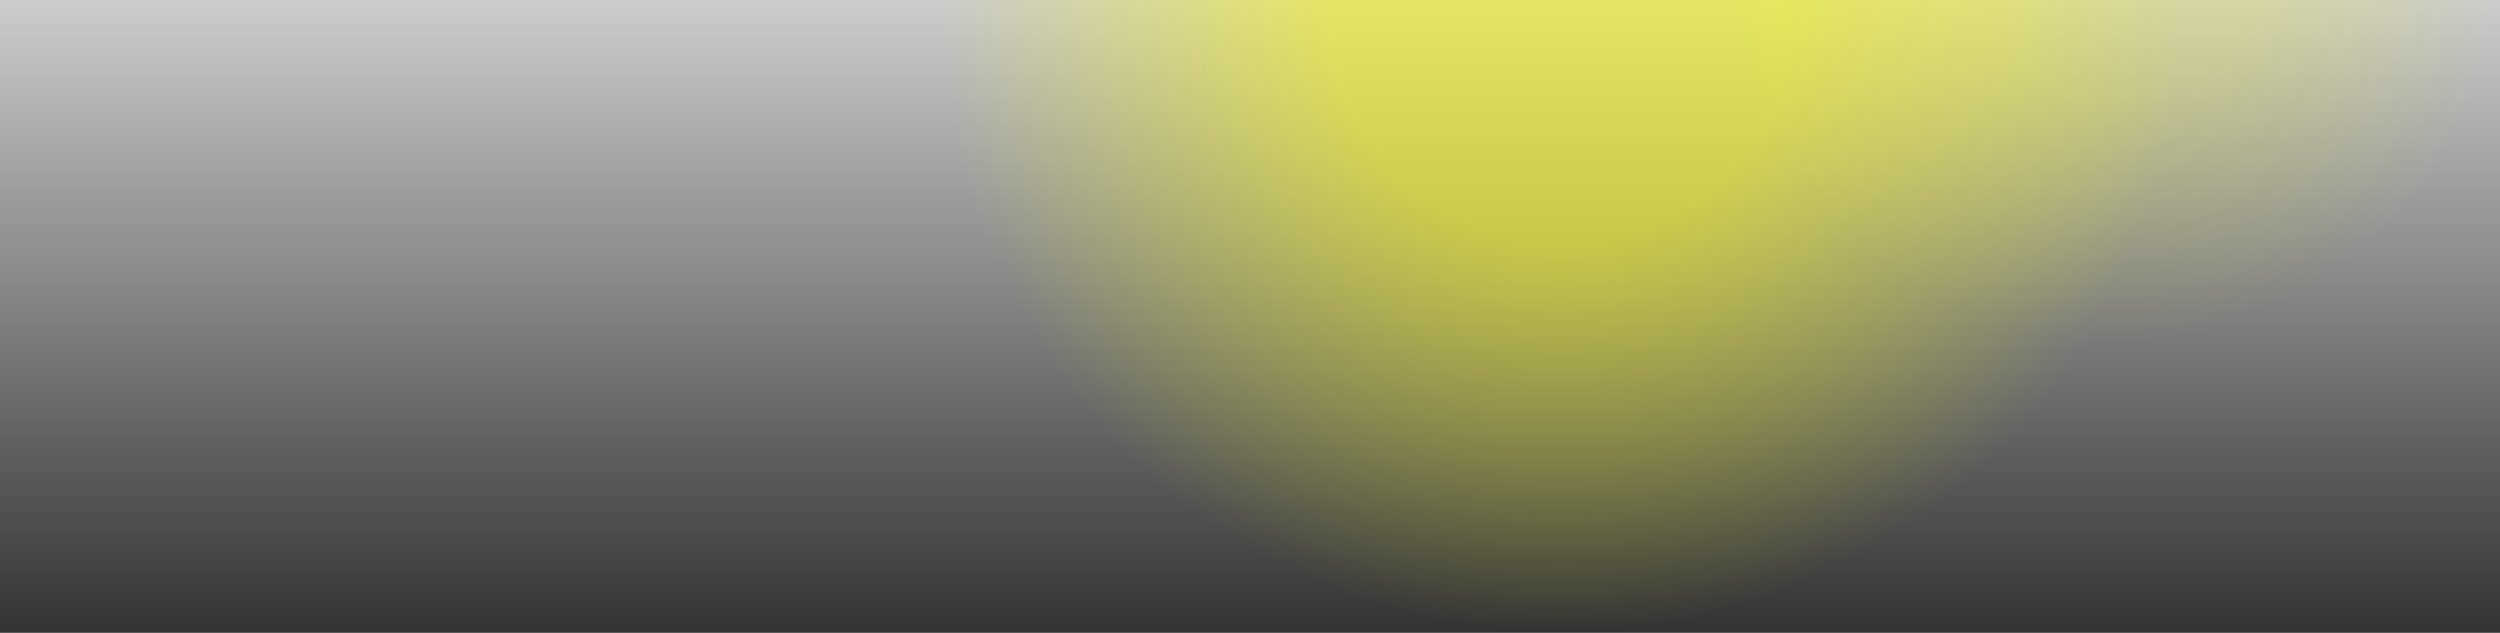 <svg fill="none" height="486" viewBox="0 0 1920 486" width="1920" xmlns="http://www.w3.org/2000/svg" xmlns:xlink="http://www.w3.org/1999/xlink"><rect x="0" y="0" width="1920" height="486" fill="#333333" stroke="none"/><linearGradient id="a" gradientUnits="userSpaceOnUse" x1="960" x2="960" y1="0" y2="486"><stop offset="0" stop-color="#ccc"/><stop offset="1" stop-color="#ccc" stop-opacity="0"/></linearGradient><linearGradient id="b"><stop offset=".37" stop-color="#ff0"/><stop offset="1" stop-color="#ff0" stop-opacity="0"/></linearGradient><radialGradient id="c" cx="0" cy="0" gradientTransform="matrix(0 477 -477 0 1199 9)" gradientUnits="userSpaceOnUse" r="1" xlink:href="#b"/><radialGradient id="d" cx="0" cy="0" gradientTransform="matrix(0 296 -296 0 1624 -33)" gradientUnits="userSpaceOnUse" r="1" xlink:href="#b"/><clipPath id="e"><path d="m0 0h1920v486h-1920z"/></clipPath><g clip-path="url(#e)"><path d="m0 0h1920v486h-1920z" fill="url(#a)"/><path d="m722-468h954v954h-954z" fill="url(#c)" opacity=".5"/><path d="m1328-329h592v592h-592z" fill="url(#d)" opacity=".2"/></g></svg>